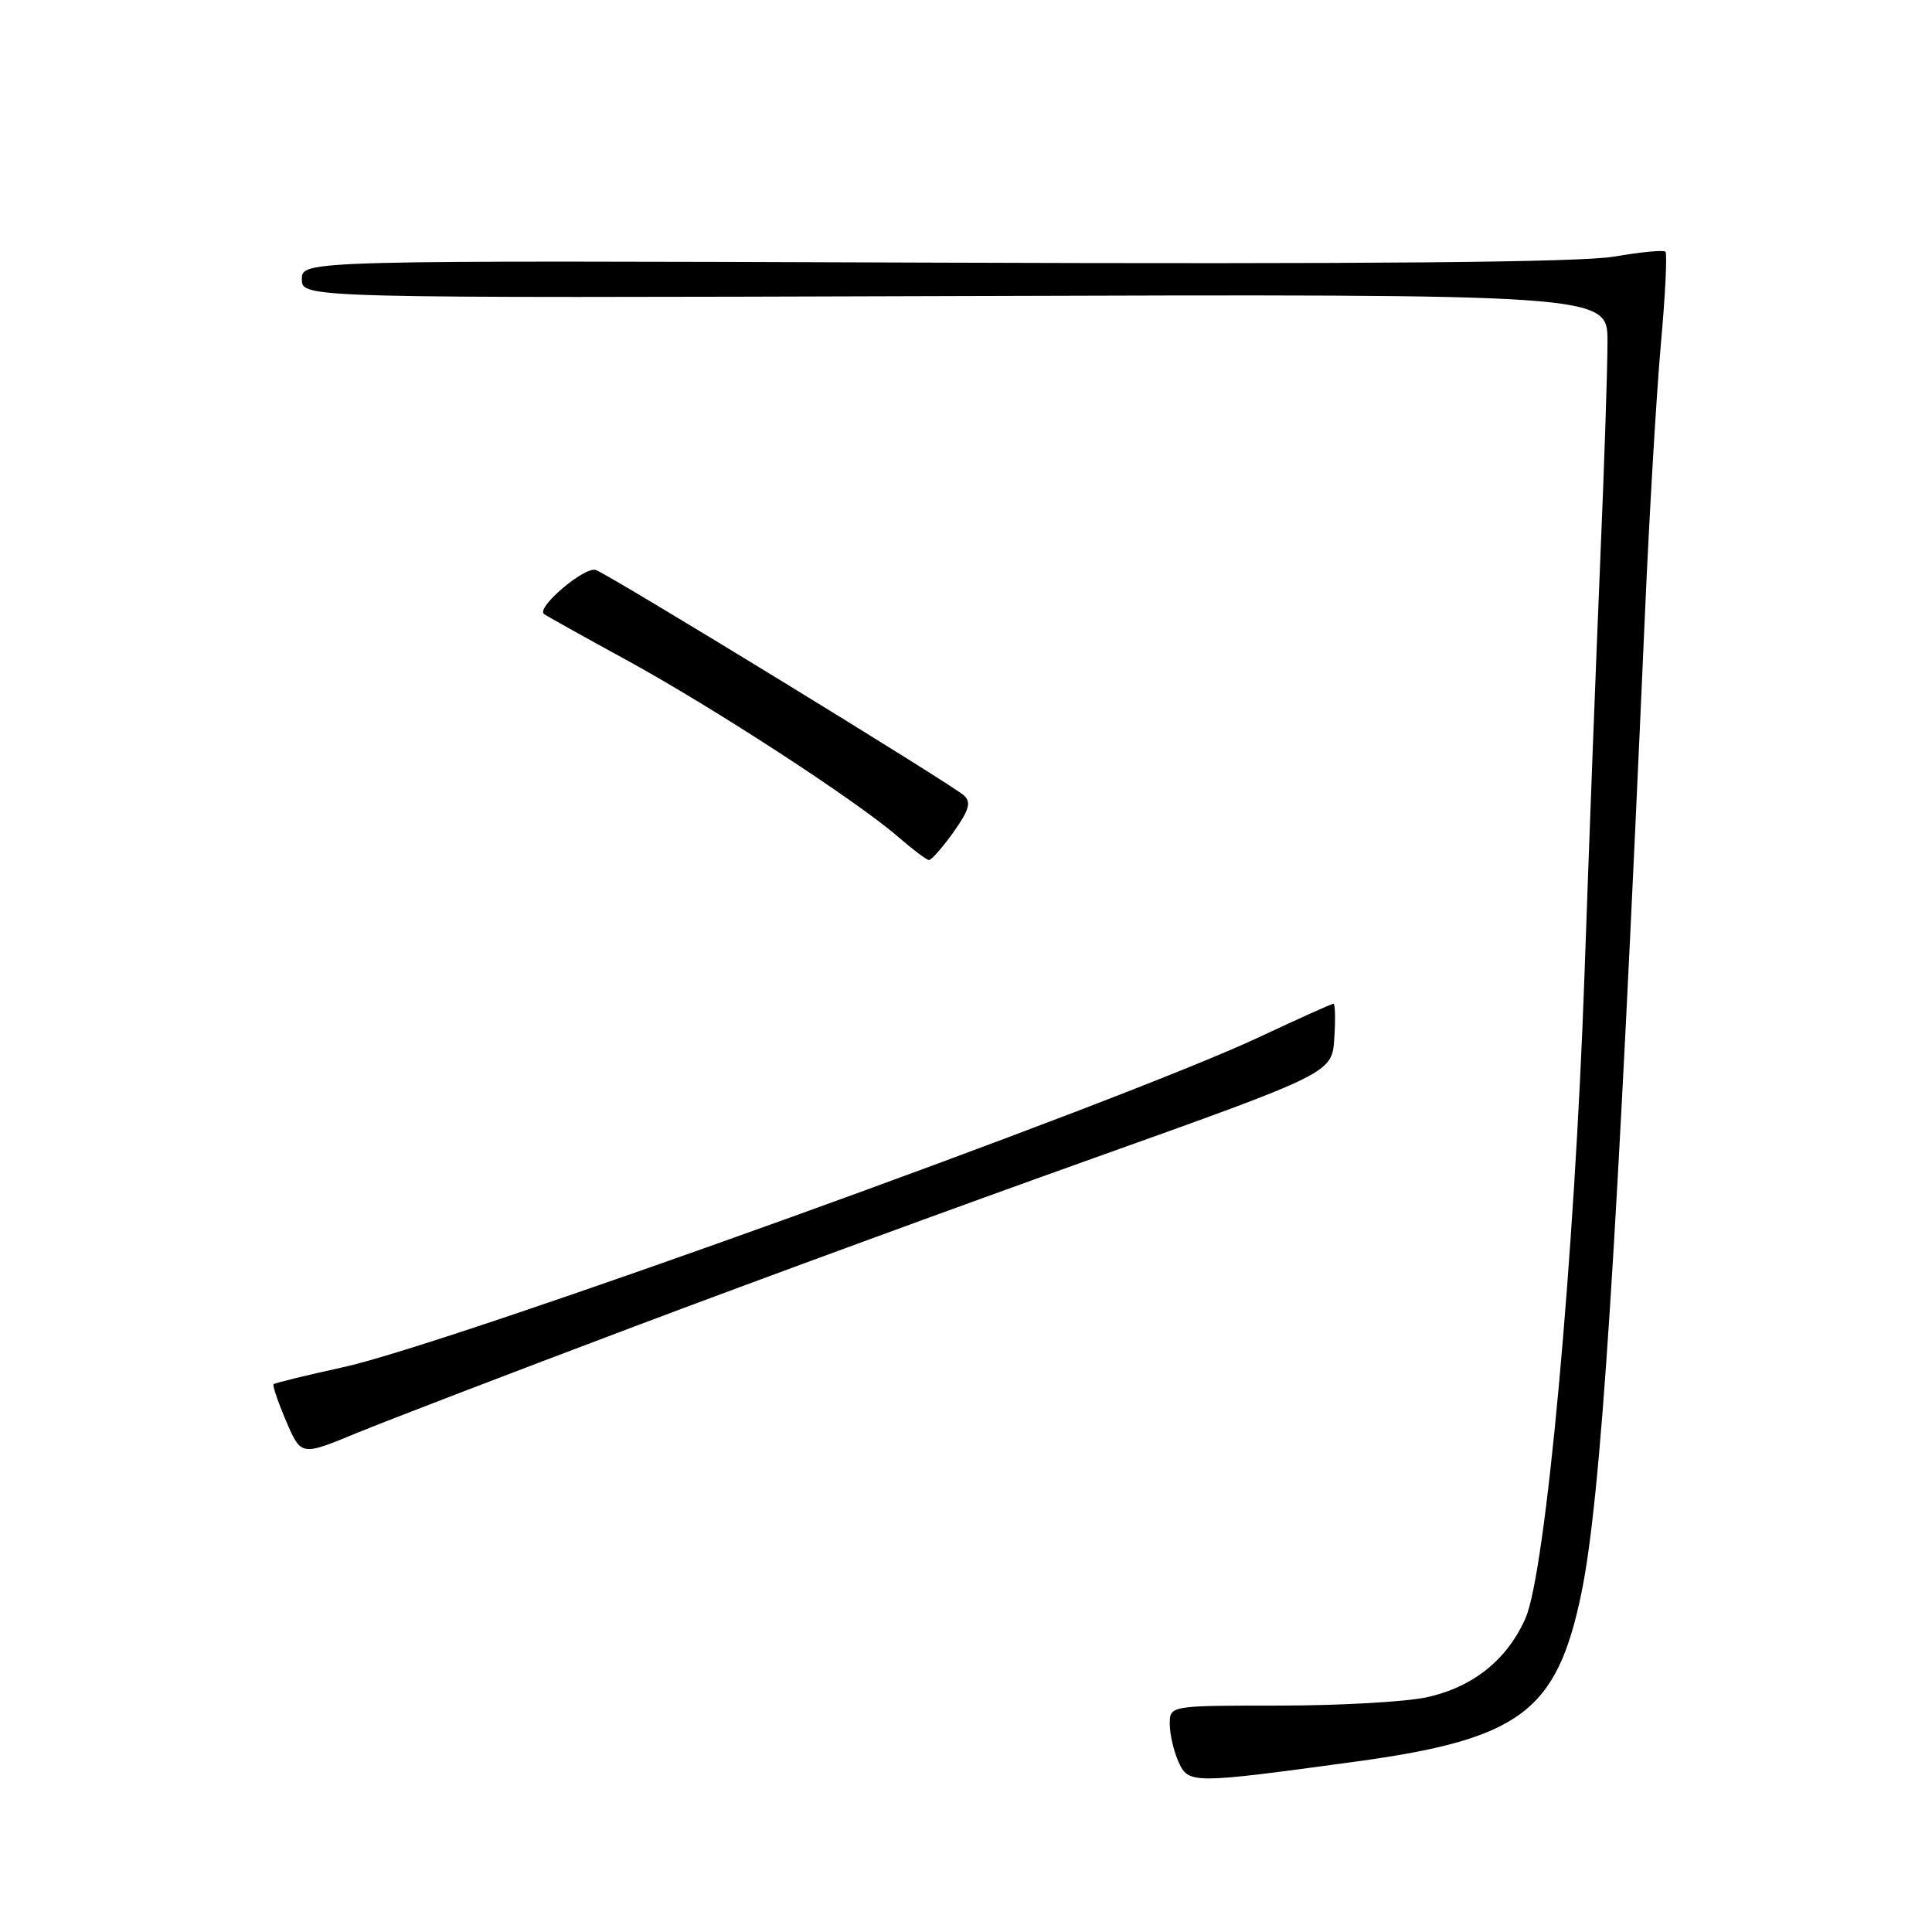 <?xml version="1.0" encoding="UTF-8" standalone="no"?>
<!DOCTYPE svg PUBLIC "-//W3C//DTD SVG 1.1//EN" "http://www.w3.org/Graphics/SVG/1.1/DTD/svg11.dtd" >
<svg xmlns="http://www.w3.org/2000/svg" xmlns:xlink="http://www.w3.org/1999/xlink" version="1.1" viewBox="0 0 256 256">
 <g >
 <path fill="currentColor"
d=" M 179.50 233.44 C 201.40 230.46 206.27 226.84 209.53 211.16 C 212.13 198.62 214.21 166.52 217.98 81.00 C 218.55 68.07 219.49 52.17 220.07 45.65 C 220.66 39.13 220.93 33.60 220.68 33.35 C 220.44 33.10 217.37 33.40 213.87 34.00 C 209.48 34.76 181.48 35.01 123.75 34.80 C 40.00 34.50 40.00 34.50 40.00 37.00 C 40.00 39.50 40.00 39.50 126.50 39.23 C 213.00 38.96 213.00 38.96 213.00 45.23 C 213.01 48.68 212.57 61.85 212.03 74.50 C 211.50 87.15 210.56 111.67 209.96 129.00 C 208.64 166.71 204.82 208.35 202.13 214.44 C 199.68 219.97 195.13 223.59 188.98 224.91 C 186.19 225.51 177.40 226.00 169.45 226.00 C 155.00 226.00 155.00 226.00 155.00 228.45 C 155.00 229.80 155.53 232.07 156.17 233.48 C 157.49 236.38 157.95 236.38 179.50 233.44 Z  M 84.00 175.79 C 100.22 169.67 127.67 159.61 145.00 153.43 C 176.50 142.18 176.50 142.18 176.80 137.59 C 176.97 135.07 176.92 133.00 176.69 133.00 C 176.46 133.00 172.05 134.98 166.88 137.41 C 148.56 146.02 59.74 178.03 45.53 181.15 C 40.59 182.23 36.42 183.25 36.25 183.42 C 36.09 183.58 36.84 185.79 37.92 188.32 C 39.90 192.93 39.90 192.93 47.20 189.91 C 51.21 188.26 67.78 181.90 84.00 175.79 Z  M 126.33 110.28 C 128.41 107.35 128.72 106.31 127.74 105.41 C 126.18 103.96 81.04 76.32 78.96 75.53 C 77.53 74.99 71.05 80.46 72.07 81.35 C 72.31 81.55 77.22 84.30 83.00 87.45 C 94.50 93.74 113.48 106.09 119.00 110.88 C 120.92 112.55 122.77 113.94 123.09 113.96 C 123.41 113.98 124.87 112.32 126.33 110.28 Z "/>
</g>
</svg>